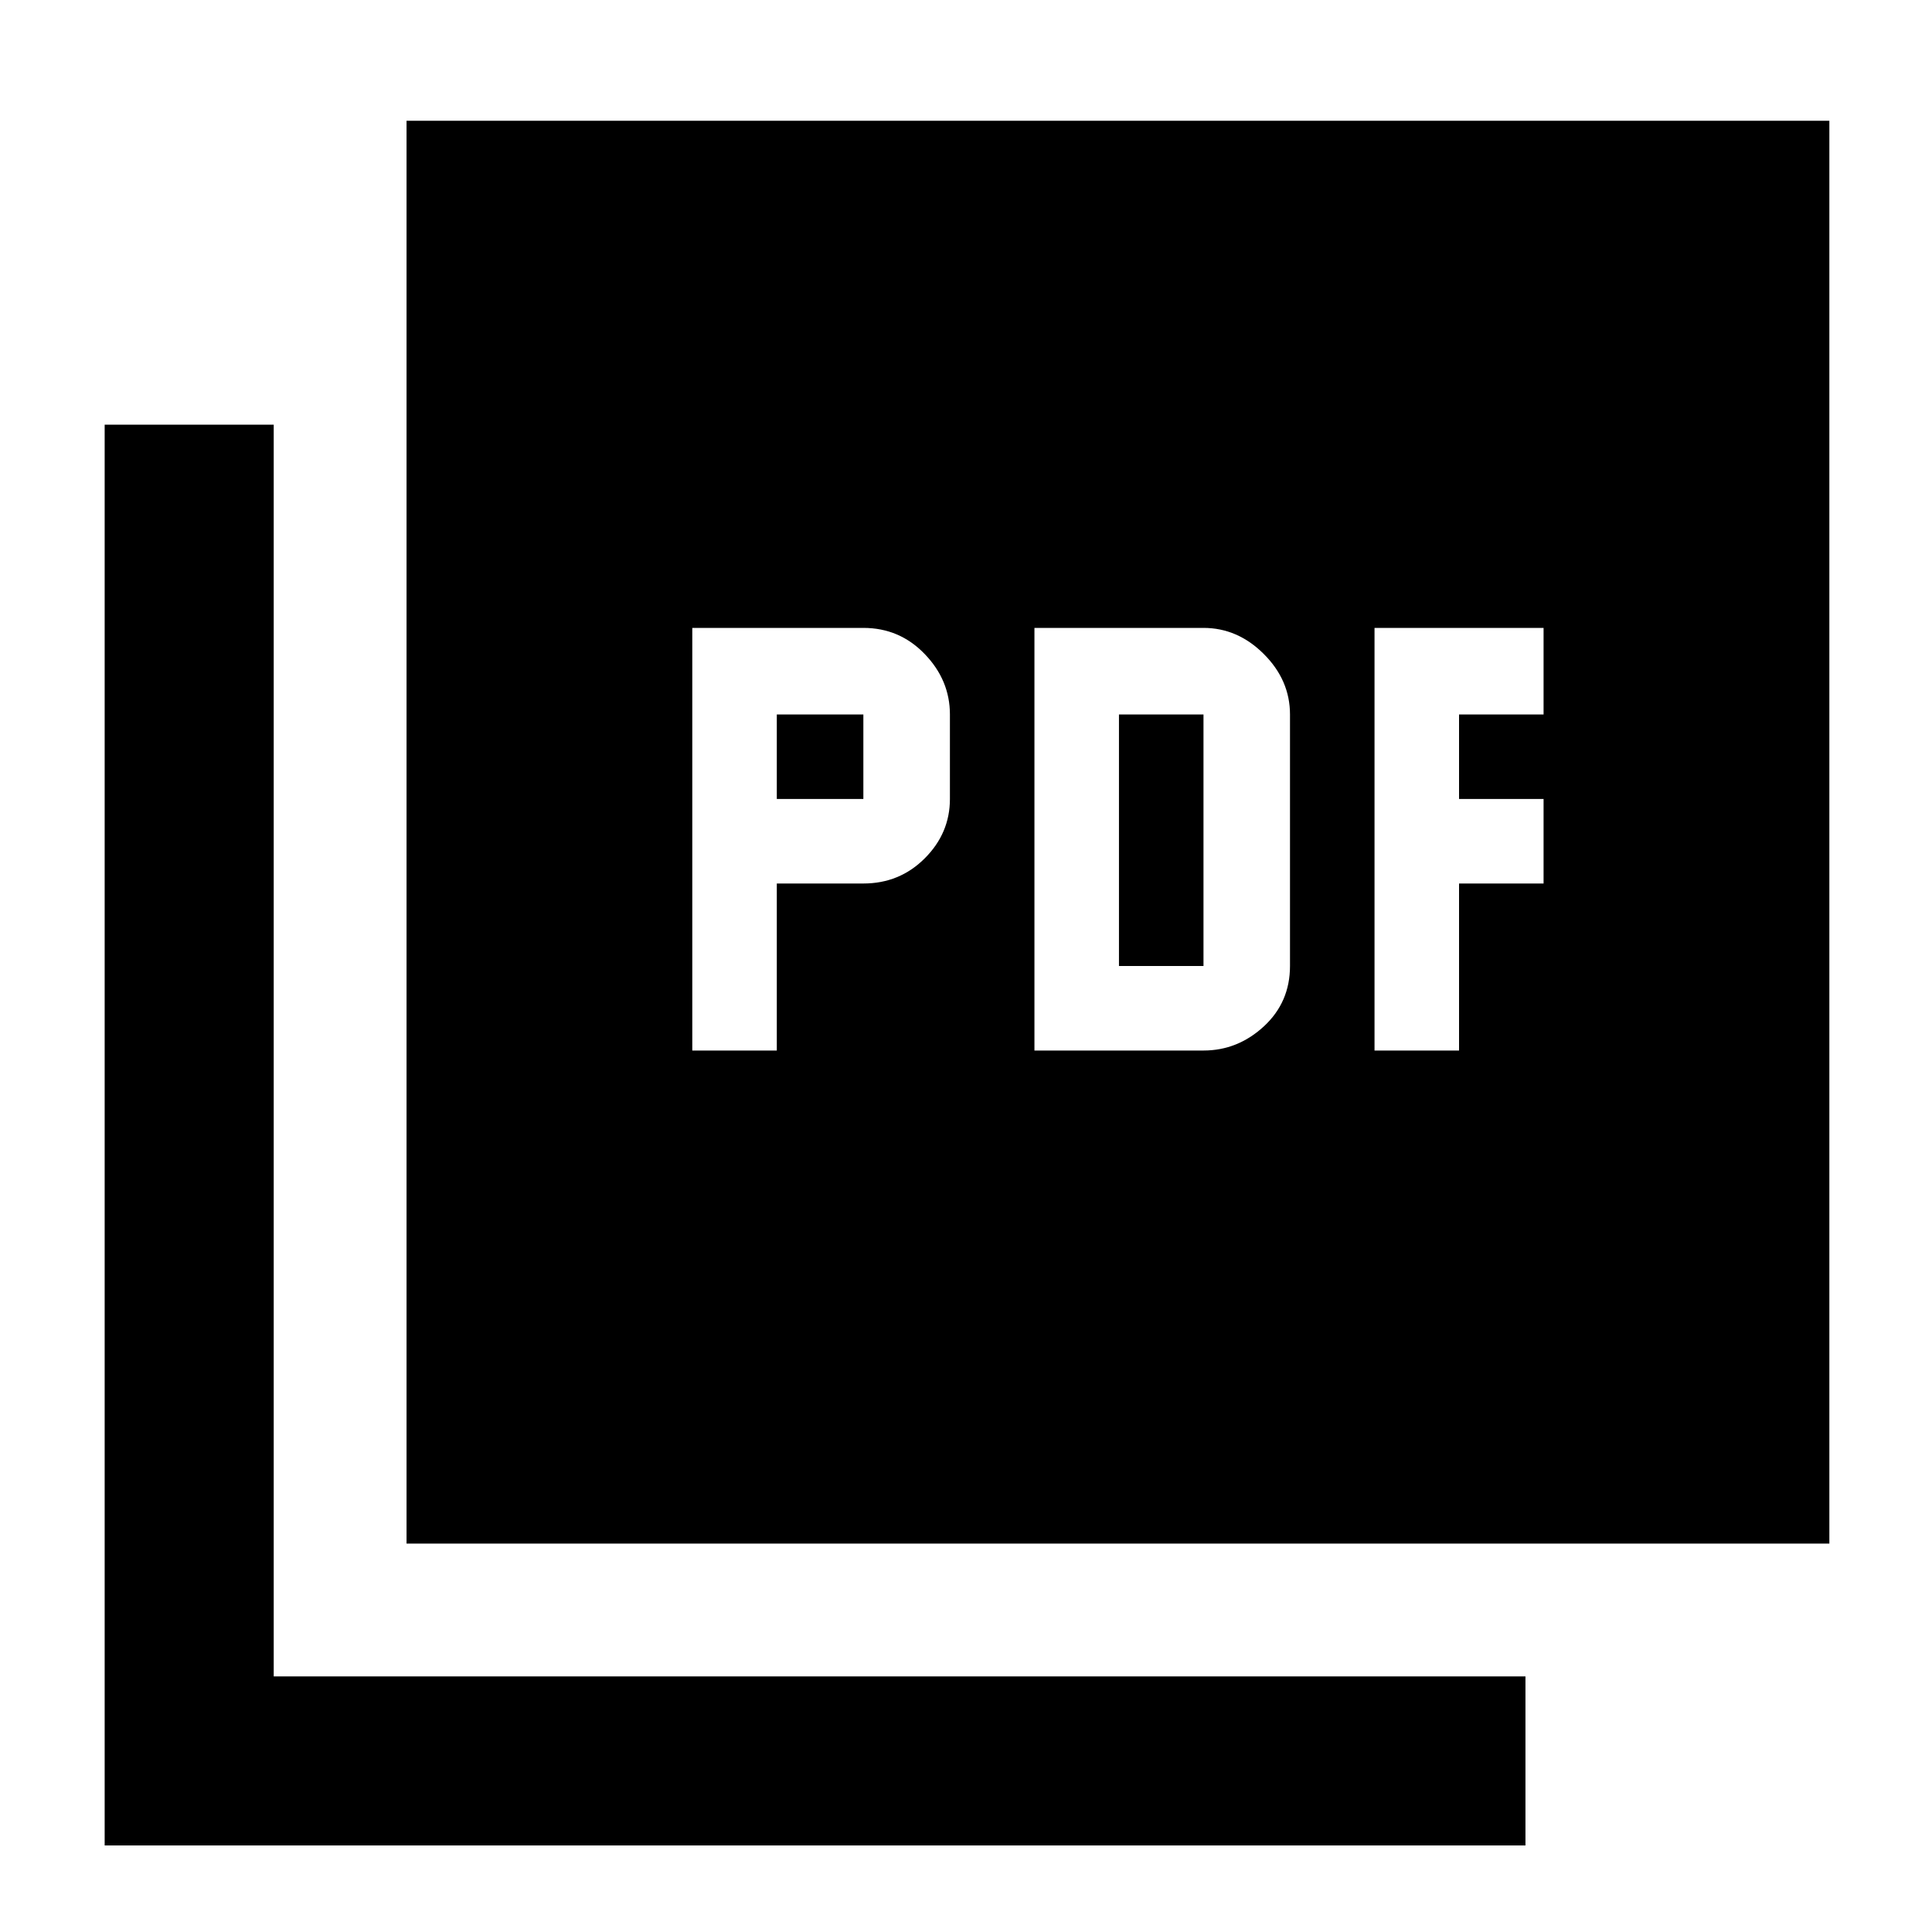 <svg xmlns="http://www.w3.org/2000/svg" height="40" width="40"><path d="M14.333 21.75H16.083V18.292H17.875Q18.625 18.292 19.146 17.771Q19.667 17.25 19.667 16.542V14.792Q19.667 14.083 19.146 13.542Q18.625 13 17.875 13H14.333ZM16.083 16.542V14.792H17.875V16.542ZM21.417 21.75H24.917Q25.625 21.75 26.167 21.25Q26.708 20.75 26.708 20V14.792Q26.708 14.083 26.167 13.542Q25.625 13 24.917 13H21.417ZM23.167 20V14.792H24.917V20ZM28.458 21.75H30.208V18.292H31.958V16.542H30.208V14.792H31.958V13H28.458ZM8.417 31.958V2.5H37.875V31.958ZM2.167 38.208V8.792H5.667V34.708H31.583V38.208Z"/></svg>